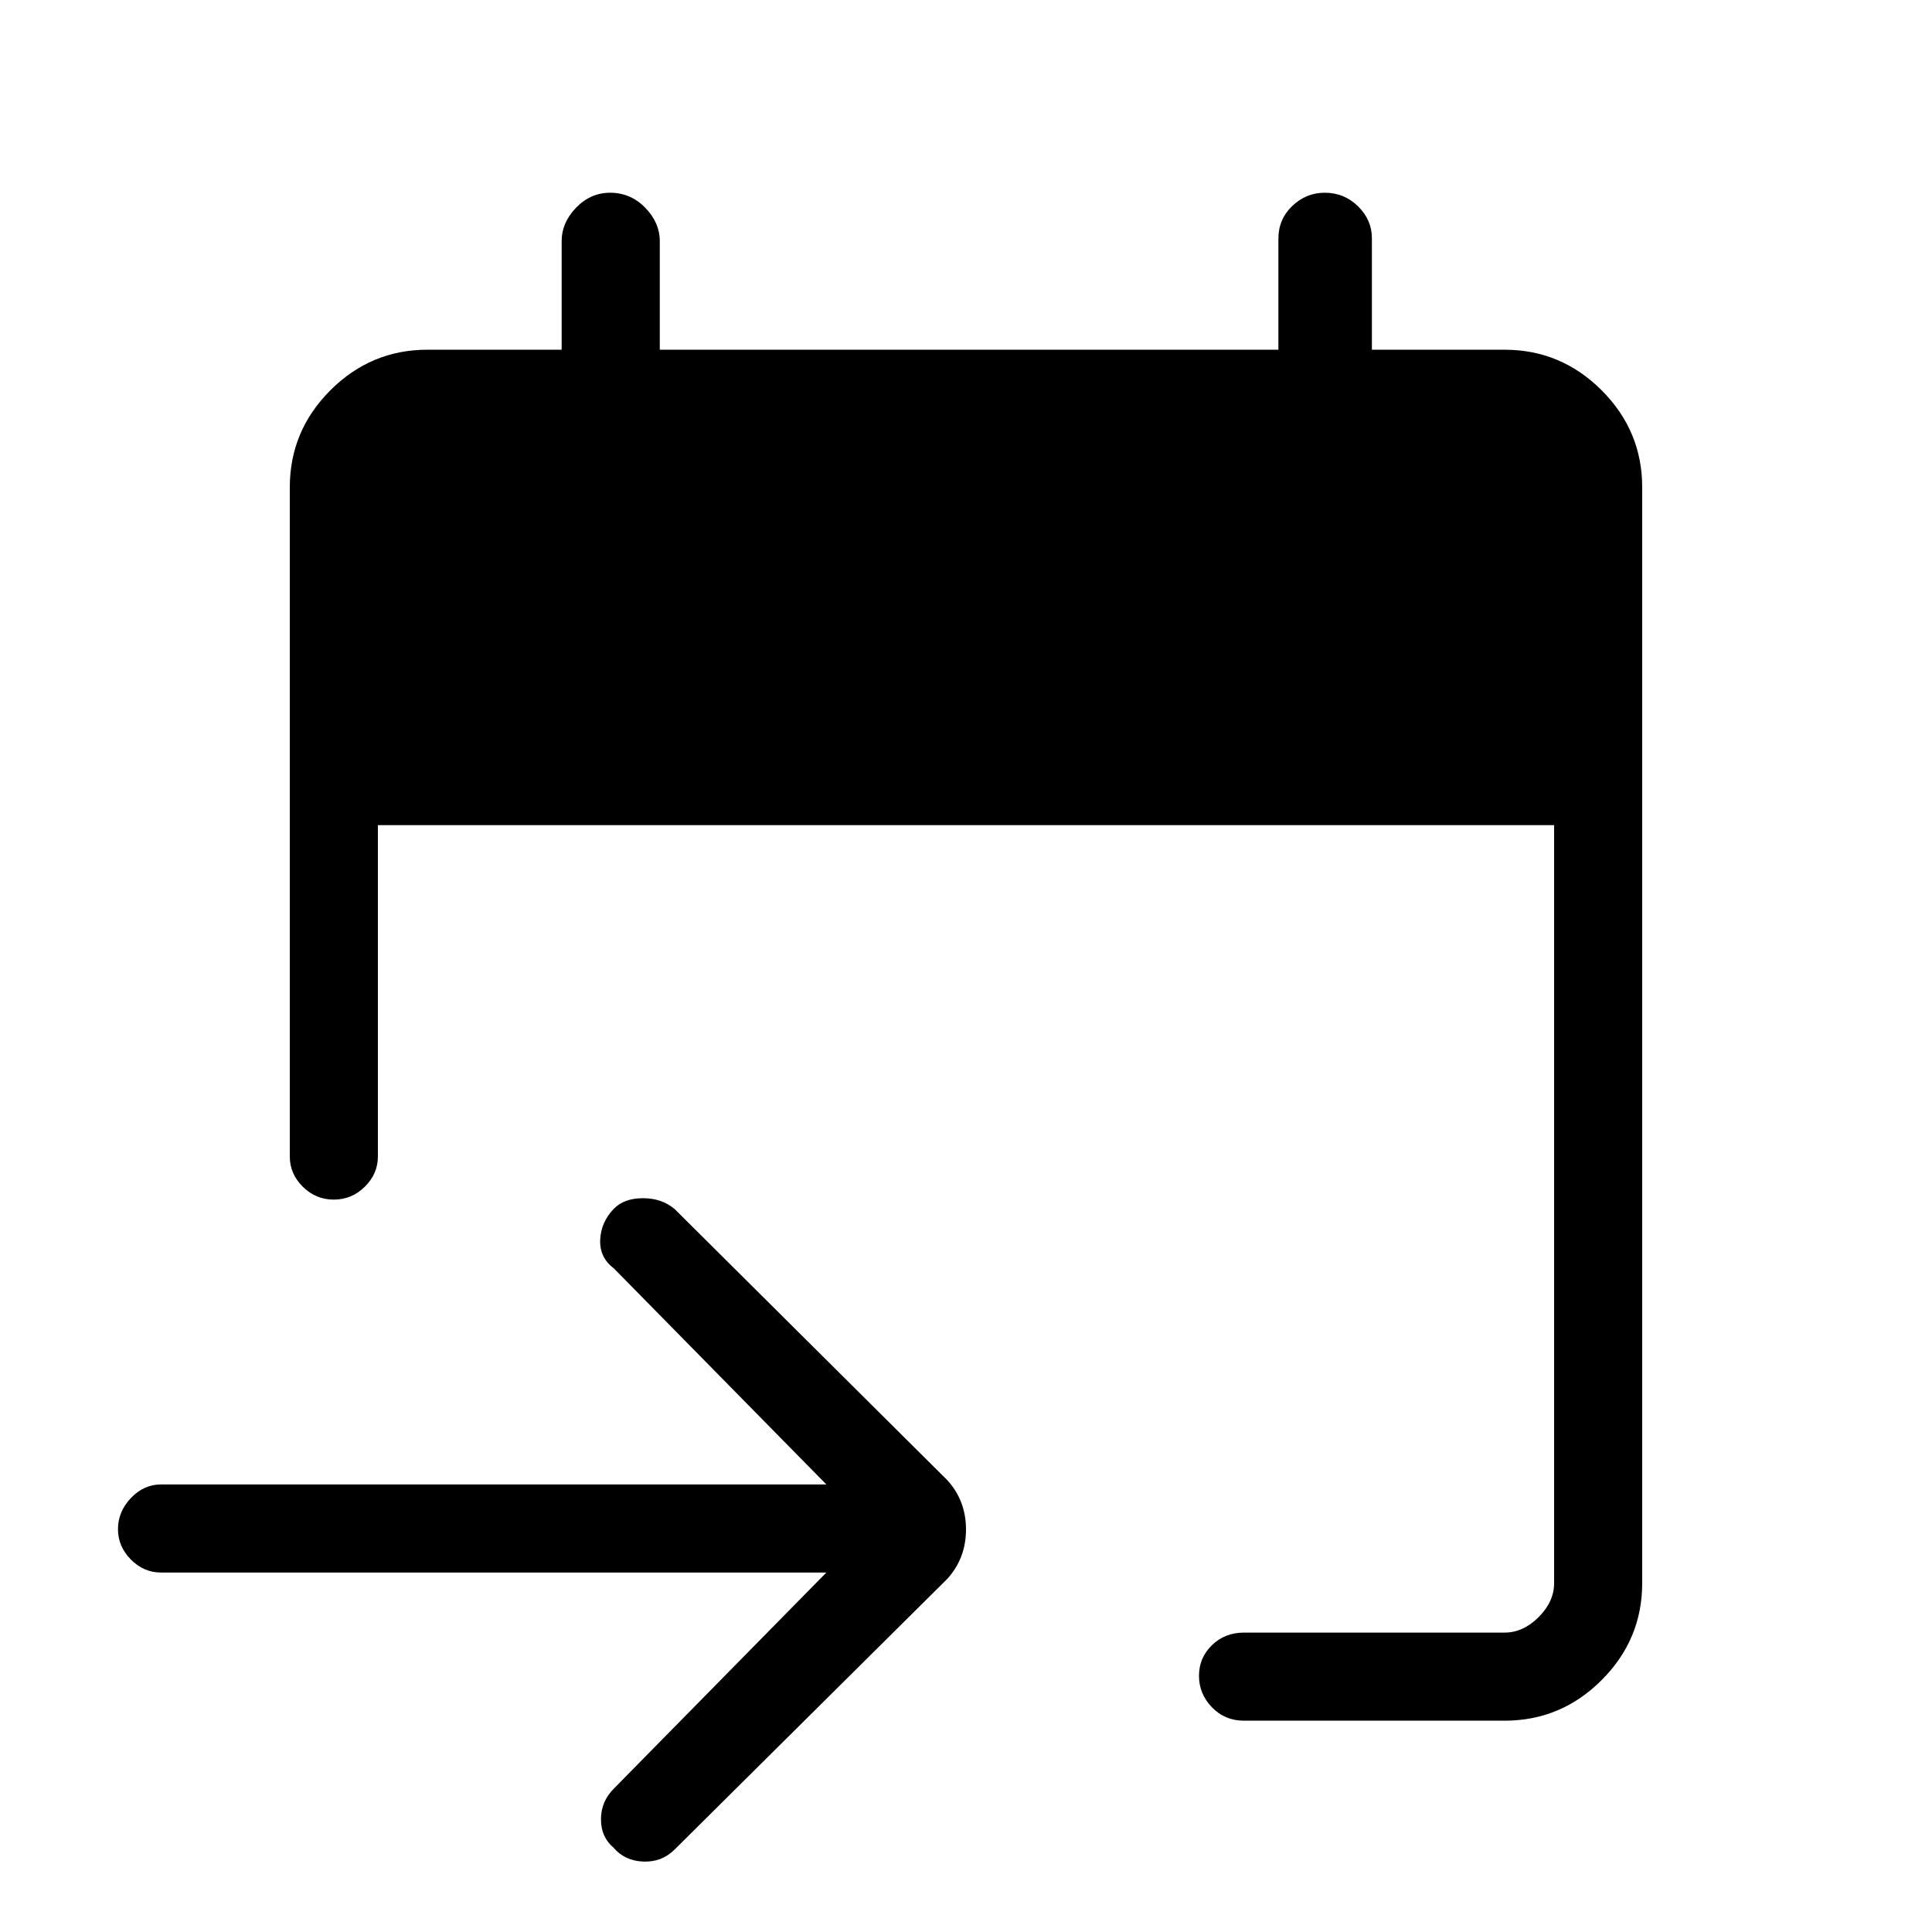 <svg xmlns="http://www.w3.org/2000/svg" height="48" viewBox="0 -960 960 960" width="48"><path d="M747.62-105H618.15q-9.53 0-15.96-6.67-6.42-6.67-6.42-15.61 0-8.95 6.42-15.22 6.43-6.27 15.96-6.27h129.47q9.23 0 16.92-7.69 7.69-7.69 7.69-16.92V-550H187.77v164.69q0 8.57-6.49 14.98-6.48 6.41-15.43 6.41-8.94 0-15.4-6.41-6.45-6.41-6.45-14.98v-332.54q0-28.05 20.16-48.22 20.17-20.16 48.22-20.16h66.7v-53.85q0-9.31 7.19-16.73t16.92-7.42q10.14 0 17.4 7.42 7.26 7.42 7.26 16.73v53.85h307.38v-55.17q0-9.65 6.88-16.24 6.89-6.59 16.15-6.59 9.69 0 16.56 6.76 6.87 6.77 6.87 15.85v55.39h65.93q28.05 0 48.22 20.16Q816-745.9 816-717.85v544.47q0 28.05-20.16 48.22Q775.67-105 747.62-105Zm-337-73.62H80q-8.56 0-14.97-6.46-6.41-6.47-6.41-15.12 0-8.65 6.41-15.42 6.41-6.76 14.97-6.76h330.62L305-329.77q-7.15-5.38-6.77-14.18.39-8.79 6.77-15.41 5.13-5.26 14.49-5.26t15.74 5.39l135.54 134.77q9.23 10.19 9.23 24.44 0 14.25-9.23 24.48L335.23-41q-6.38 6.38-15.61 6-9.24-.38-14.75-6.9-6.25-5.25-6.25-14.1T305-71.23l105.62-107.39Z"/></svg>